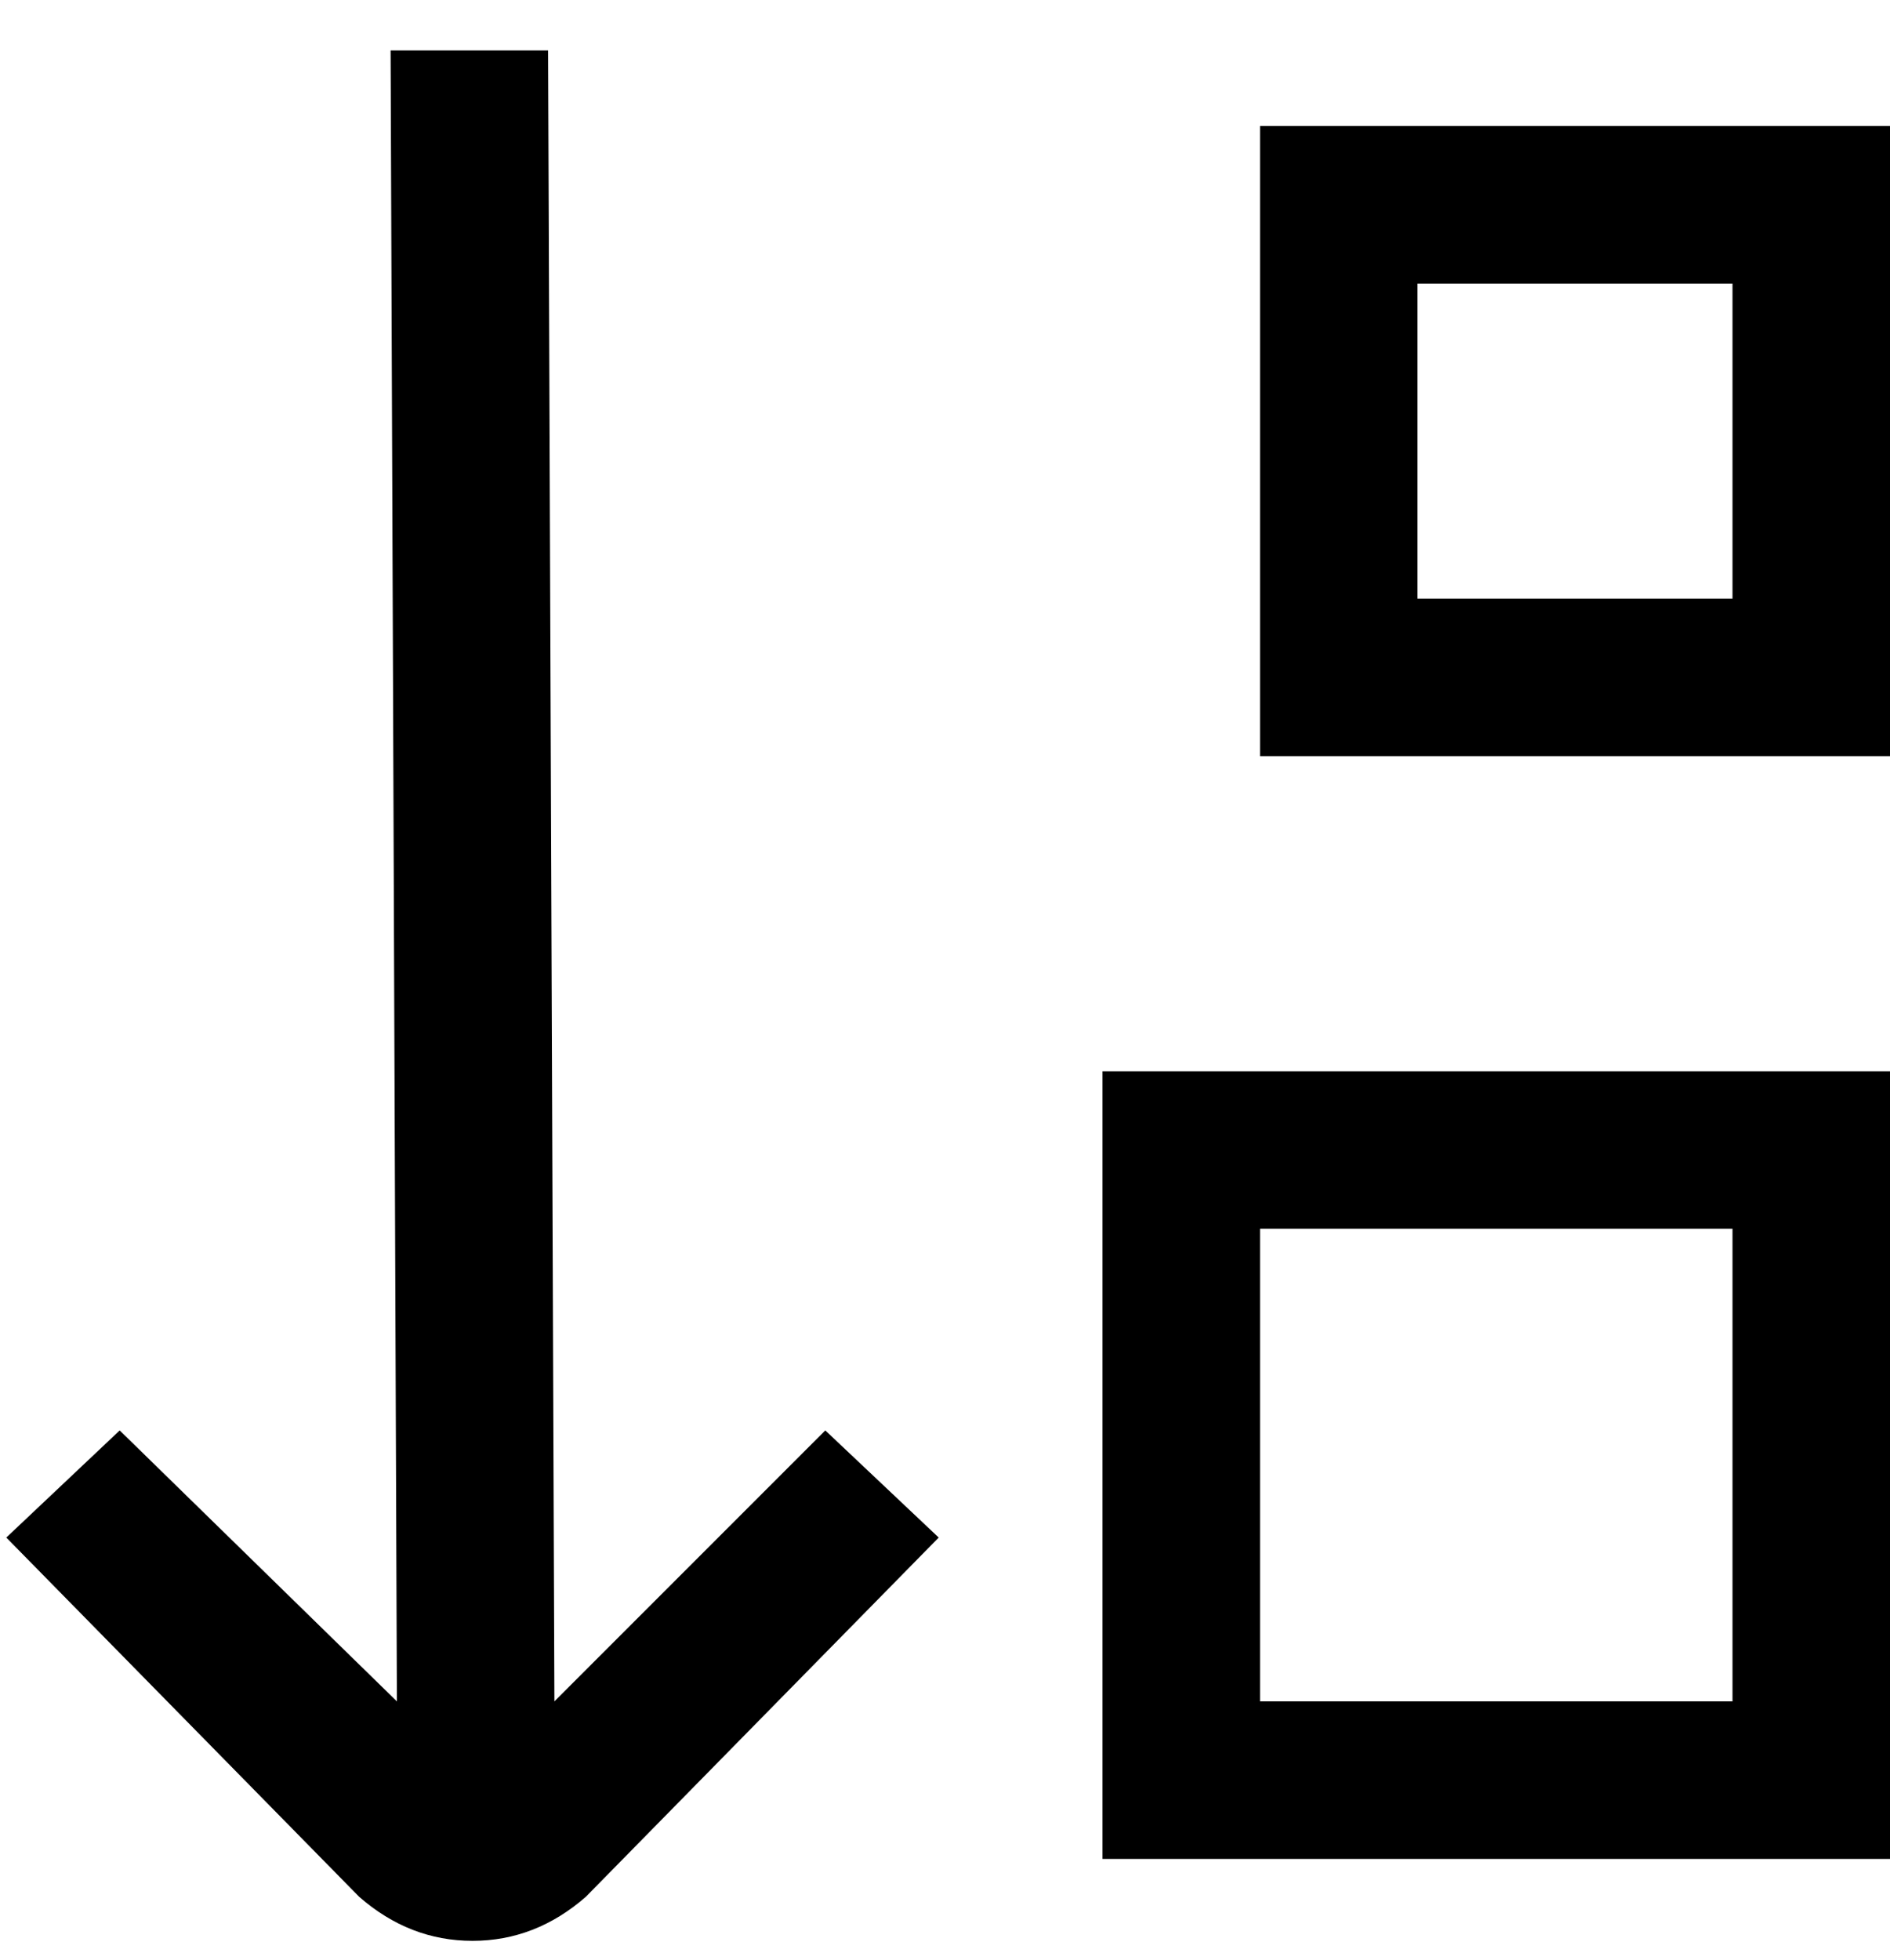 <svg viewBox="0 0 300 311" xmlns="http://www.w3.org/2000/svg"><path d="M131 227l18 17-56 57q-8 7-18 7t-18-7L1 244l18-17 44 43L62 8h25l1 262 43-43zm44-57h125v125H175V170zm25 100h75v-75h-75v75zM300 20v100H200V20h100zm-25 25h-50v50h50V45z"/></svg>